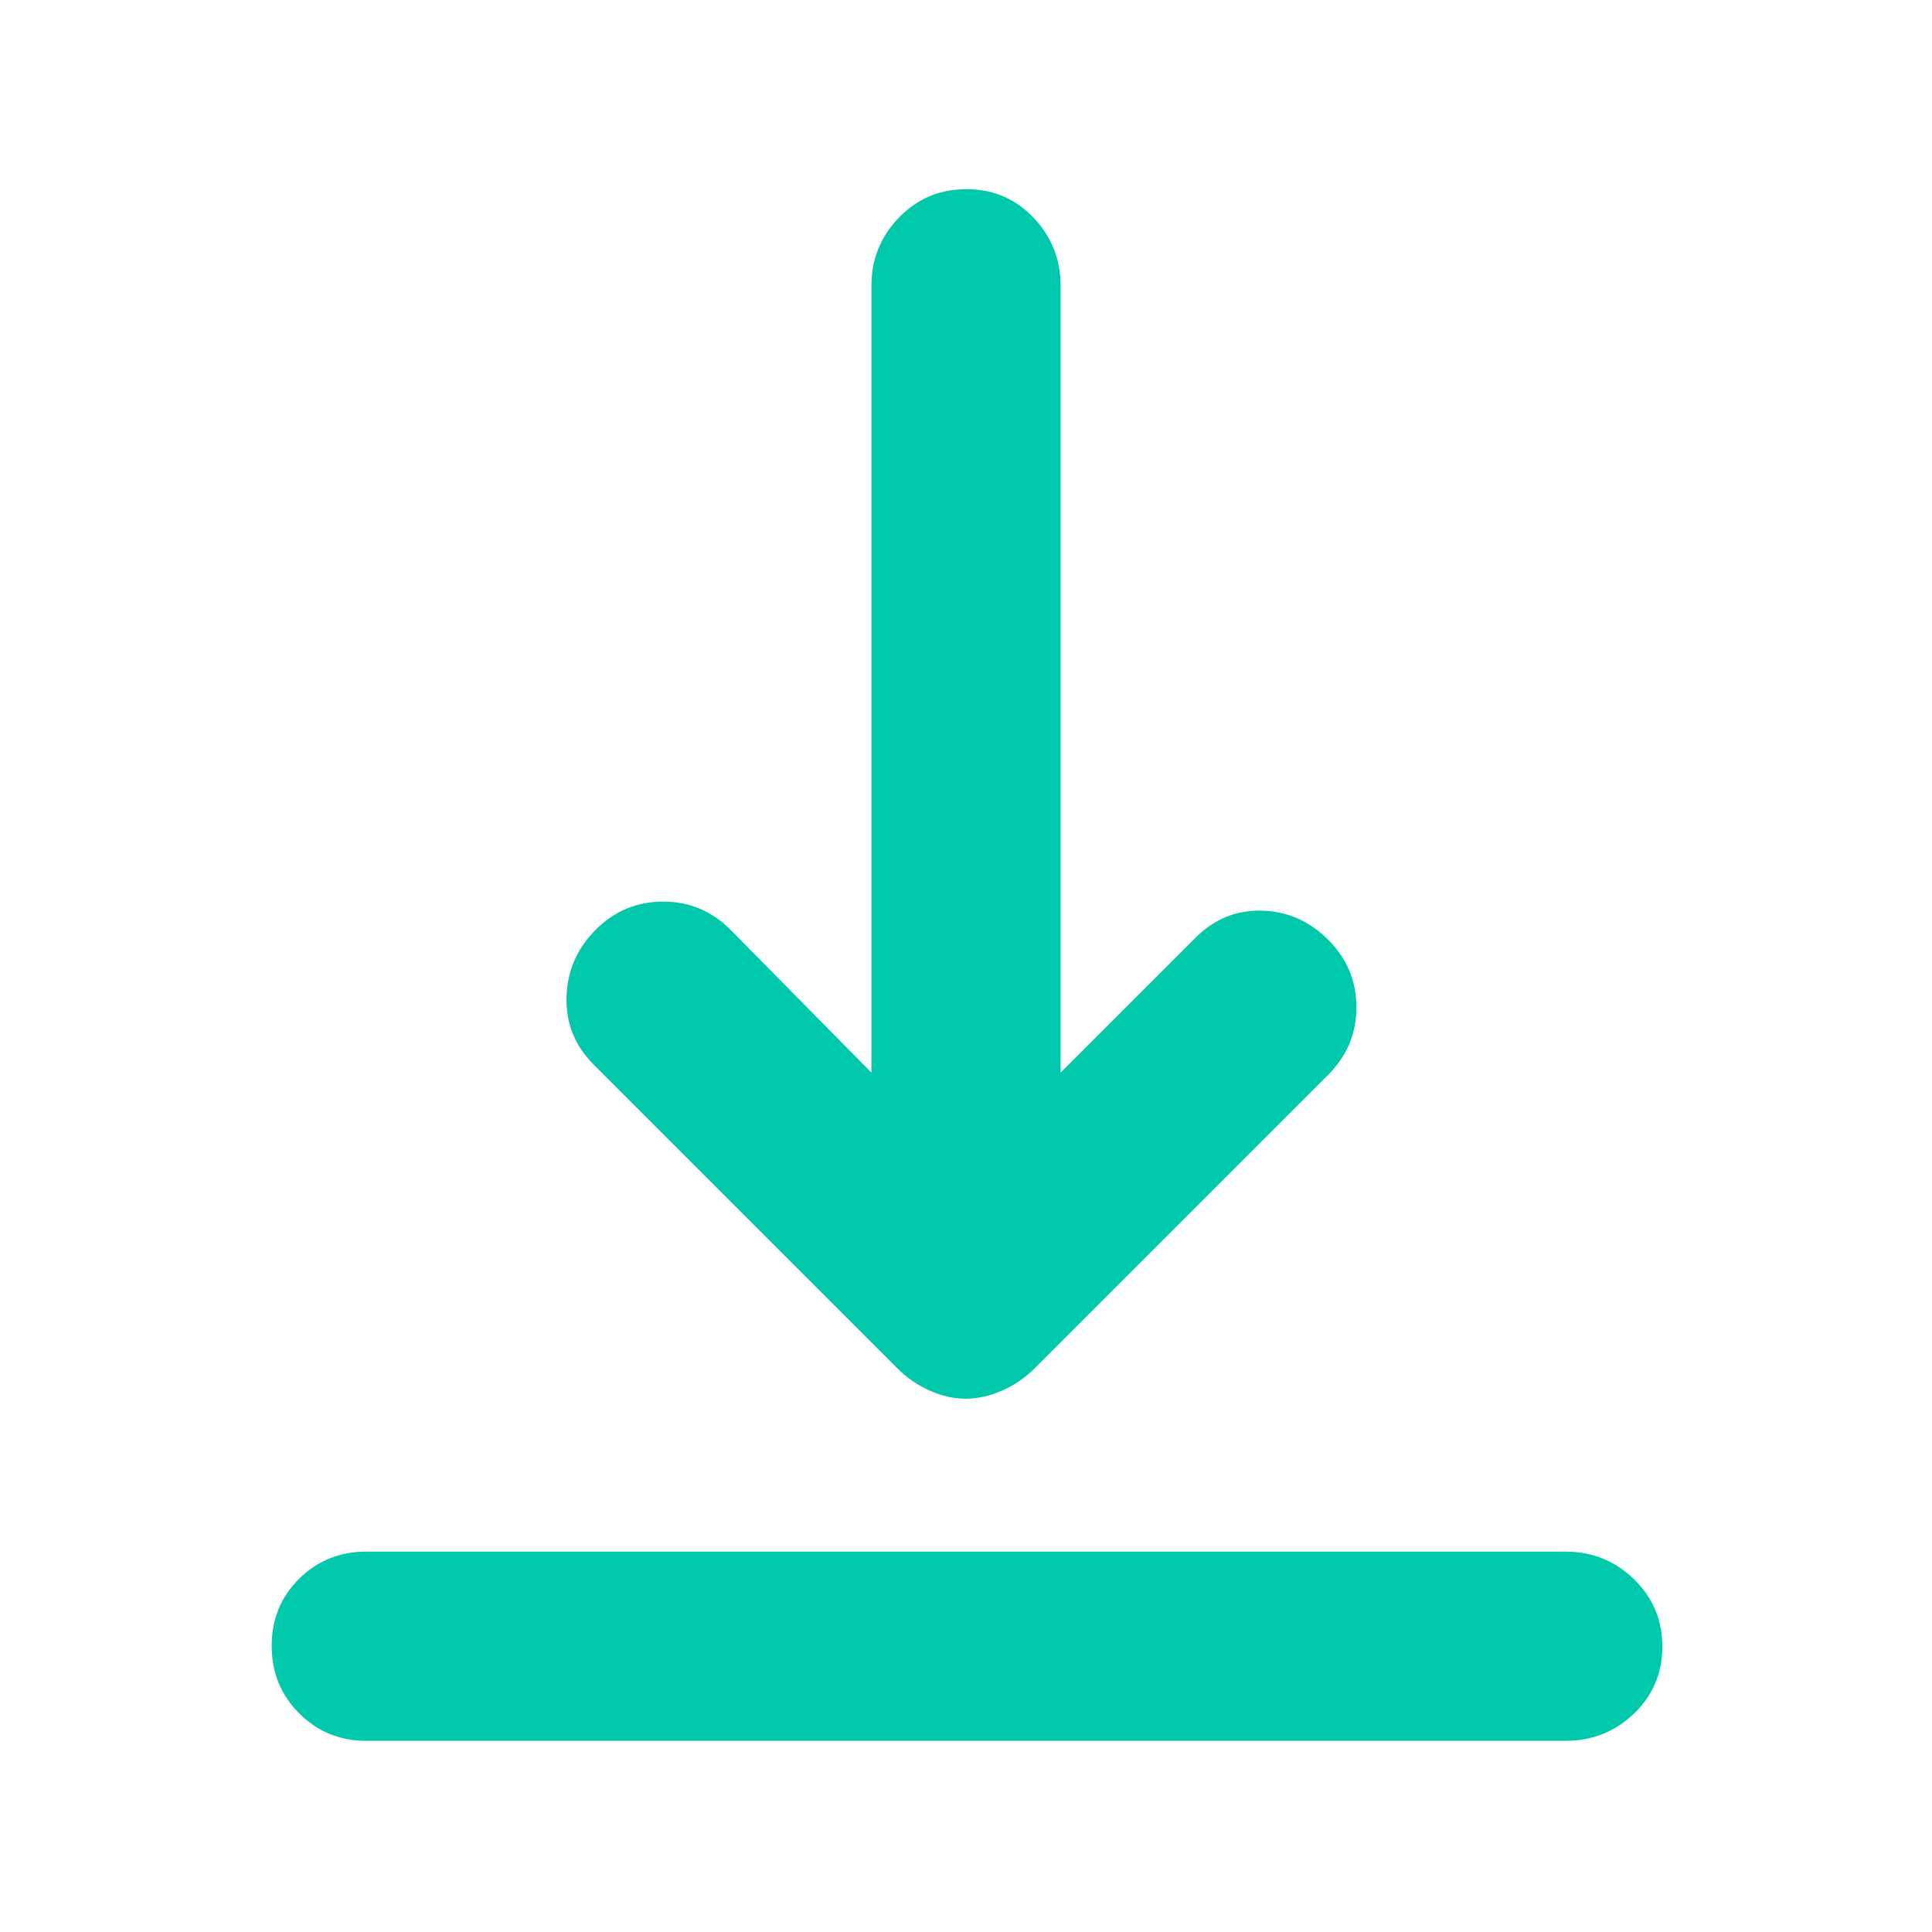 <svg xmlns="http://www.w3.org/2000/svg" height="48" viewBox="0 -960 960 960" width="48"><path fill="rgb(0, 200, 170)" d="M182-95q-19.75 0-33.37-13.68Q135-122.35 135-142.18q0-19.82 13.63-33.32Q162.25-189 182-189h596q19.75 0 33.88 13.68Q826-161.65 826-141.82q0 19.82-14.12 33.32Q797.75-95 778-95H182Zm297.87-170q-8.87 0-17.87-4-9-4-16-11L295-431q-14-14-13.5-33.5T296-498q14-14 33.5-14t33.5 14l70 71v-391q0-19.75 13.68-33.88Q460.35-866 480.18-866q19.82 0 33.32 14.12Q527-837.75 527-818v391l67-67q14-14 33-13.5t33 14.5q14 14 14 33.5T660-426L514-280q-7 7-16.13 11-9.14 4-18 4Z"/></svg>